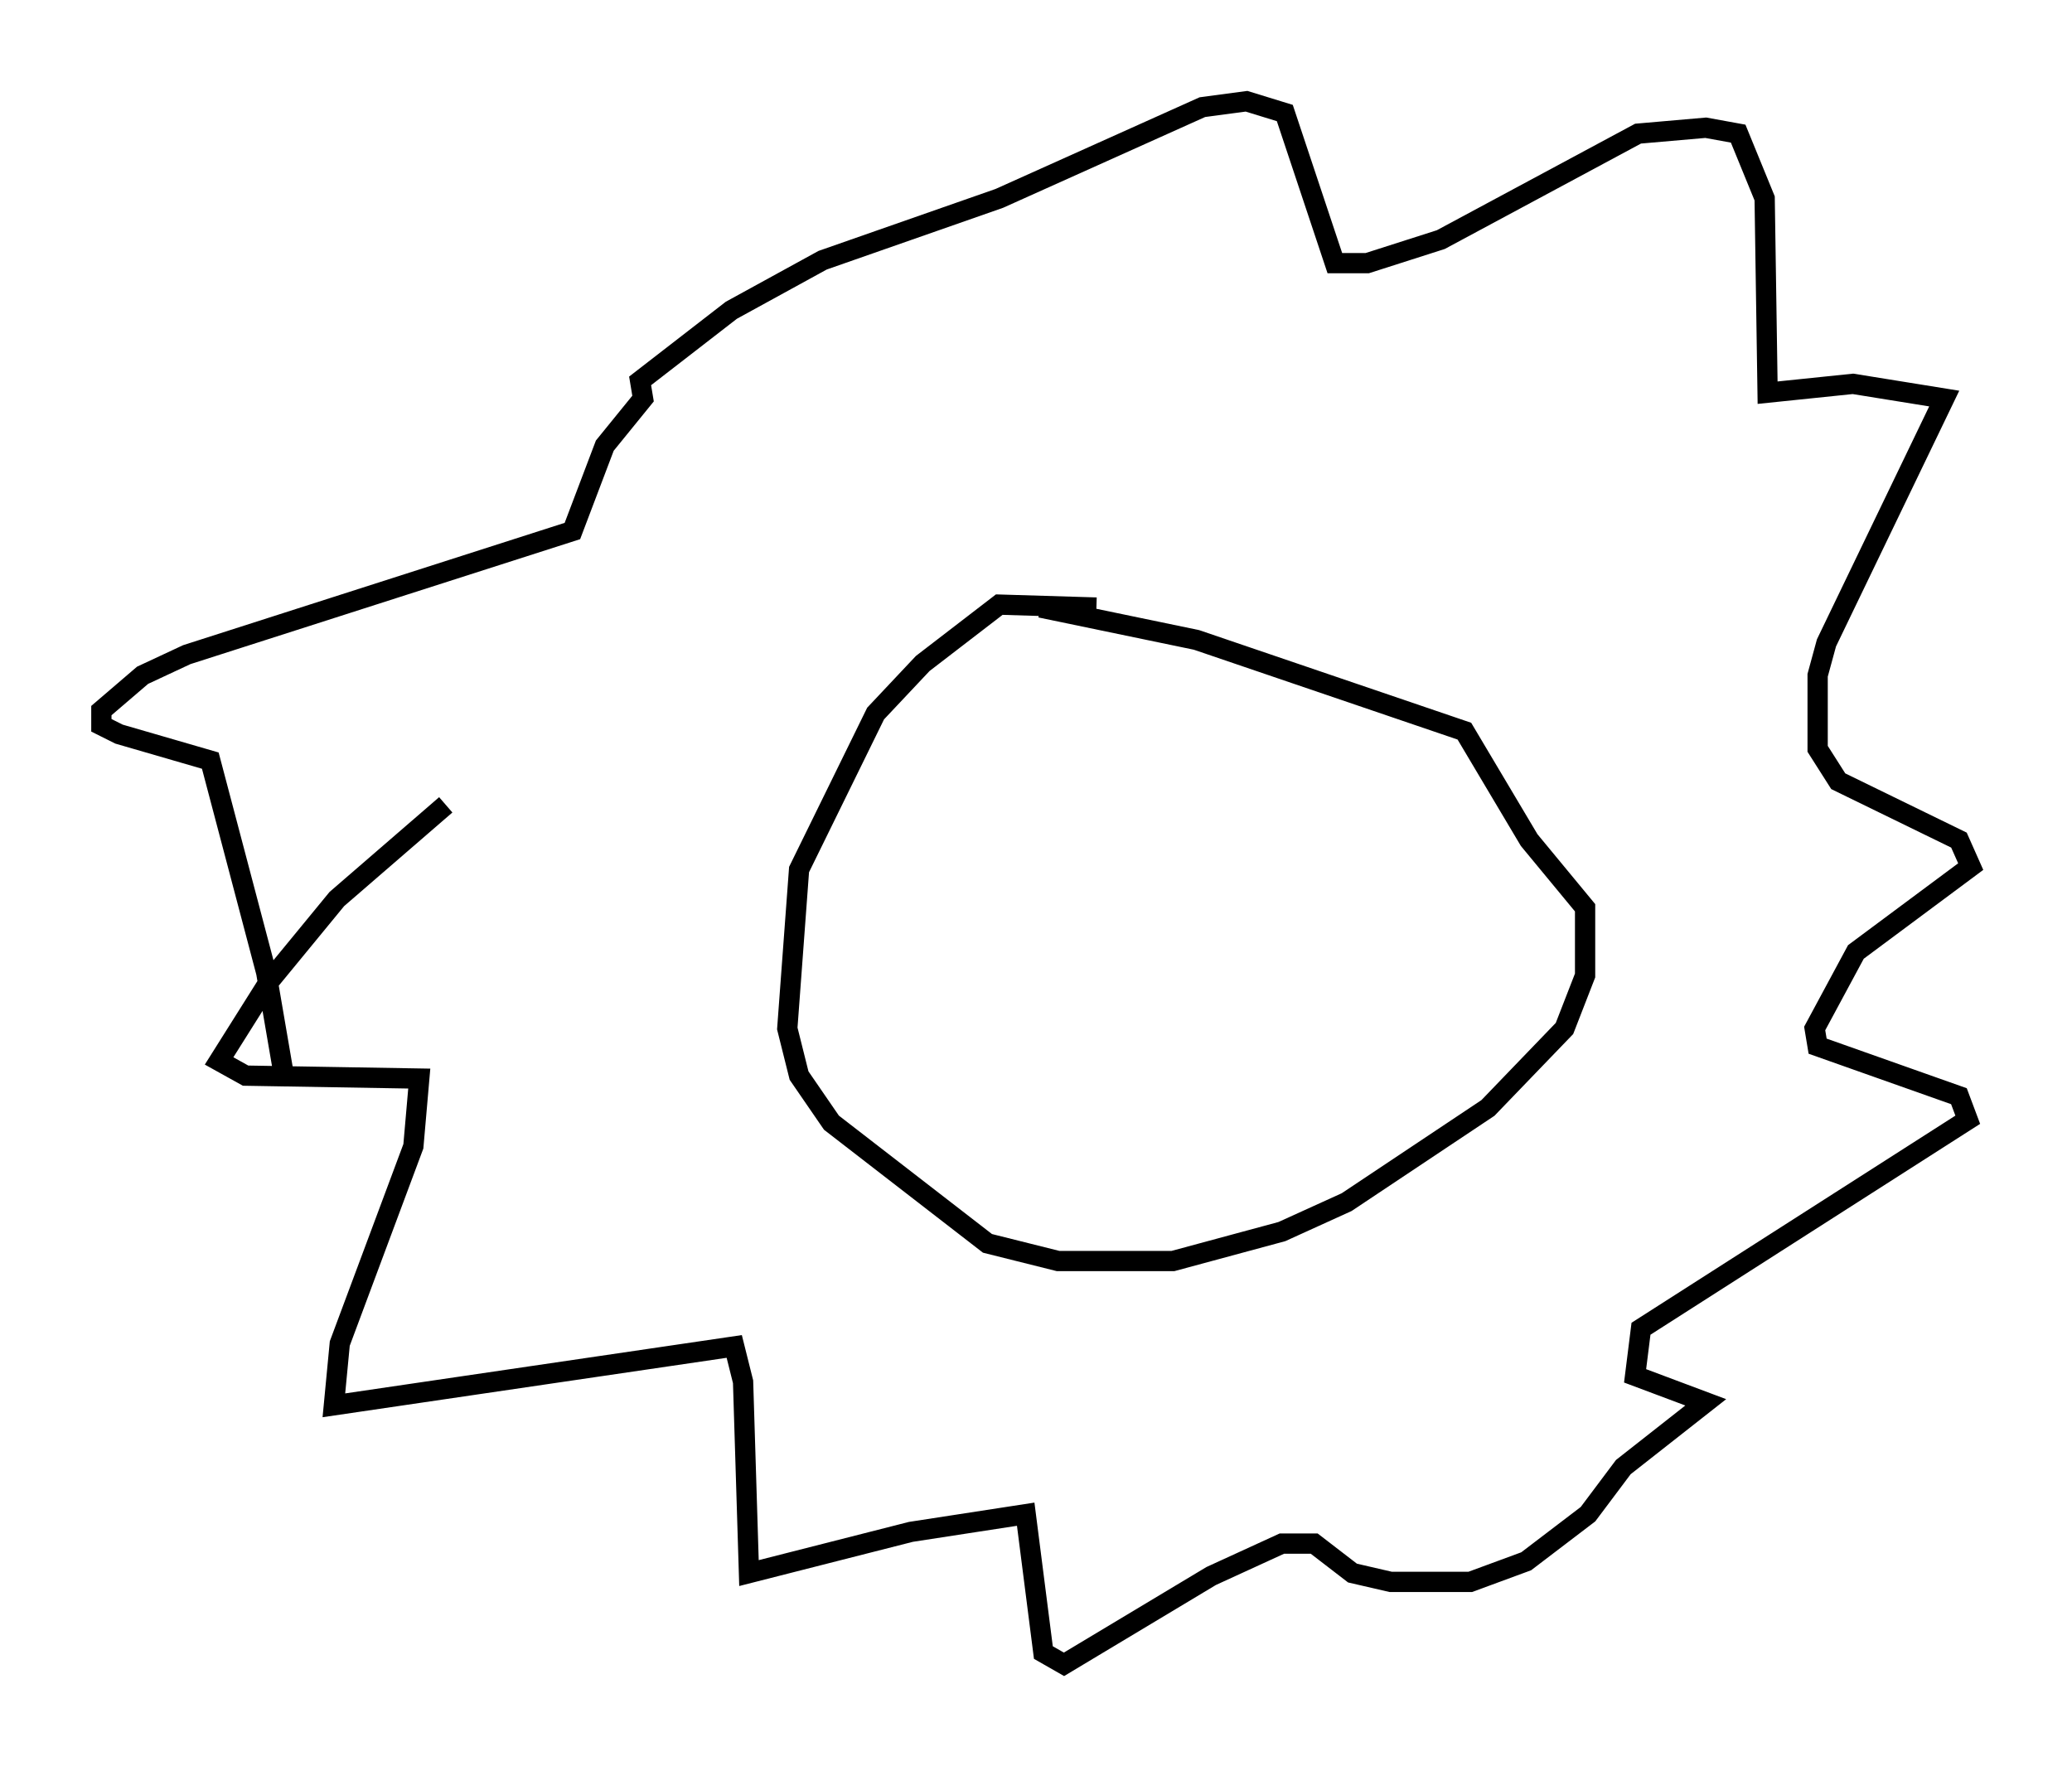 <?xml version="1.0" encoding="utf-8" ?>
<svg baseProfile="full" height="87.128" version="1.1" width="102.234" xmlns="http://www.w3.org/2000/svg" xmlns:ev="http://www.w3.org/2001/xml-events" xmlns:xlink="http://www.w3.org/1999/xlink"><defs /><rect fill="white" height="87.128" width="102.234" x="0" y="0" /><path d="M26.061, 37.1 m-4.067, 2.615 l-5.374, 4.648 -3.341, 4.067 l-2.469, 3.922 1.307, 0.726 l8.57, 0.145 -0.291, 3.341 l-3.631, 9.732 -0.291, 3.05 l19.754, -2.905 0.436, 1.743 l0.291, 9.441 7.989, -2.034 l5.665, -0.872 0.872, 6.827 l1.017, 0.581 7.263, -4.358 l3.486, -1.598 1.598, 0.0 l1.888, 1.453 1.888, 0.436 l3.922, 0.0 2.76, -1.017 l3.05, -2.324 1.743, -2.324 l4.067, -3.196 -3.486, -1.307 l0.291, -2.324 16.123, -10.313 l-0.436, -1.162 -6.972, -2.469 l-0.145, -0.872 2.034, -3.777 l5.665, -4.212 -0.581, -1.307 l-5.955, -2.905 -1.017, -1.598 l0.0, -3.631 0.436, -1.598 l5.81, -12.056 -4.503, -0.726 l-4.212, 0.436 -0.145, -9.587 l-1.307, -3.196 -1.598, -0.291 l-3.341, 0.291 -9.732, 5.229 l-3.631, 1.162 -1.598, 0.0 l-2.469, -7.408 -1.888, -0.581 l-2.179, 0.291 -10.022, 4.503 l-8.715, 3.05 -4.503, 2.469 l-4.503, 3.486 0.145, 0.872 l-1.888, 2.324 -1.598, 4.212 l-19.028, 6.101 -2.179, 1.017 l-2.034, 1.743 0.0, 0.726 l0.872, 0.436 4.503, 1.307 l2.76, 10.458 0.872, 5.084 m40.089, -23.095 l-4.793, -0.145 -3.777, 2.905 l-2.324, 2.469 -3.777, 7.698 l-0.581, 7.844 0.581, 2.324 l1.598, 2.324 7.698, 5.955 l3.486, 0.872 5.665, 0.0 l5.374, -1.453 3.196, -1.453 l6.972, -4.648 3.777, -3.922 l1.017, -2.615 0.0, -3.341 l-2.76, -3.341 -3.196, -5.374 l-13.218, -4.503 -7.698, -1.598 " fill="none" stroke="black" stroke-width="1" /></svg>